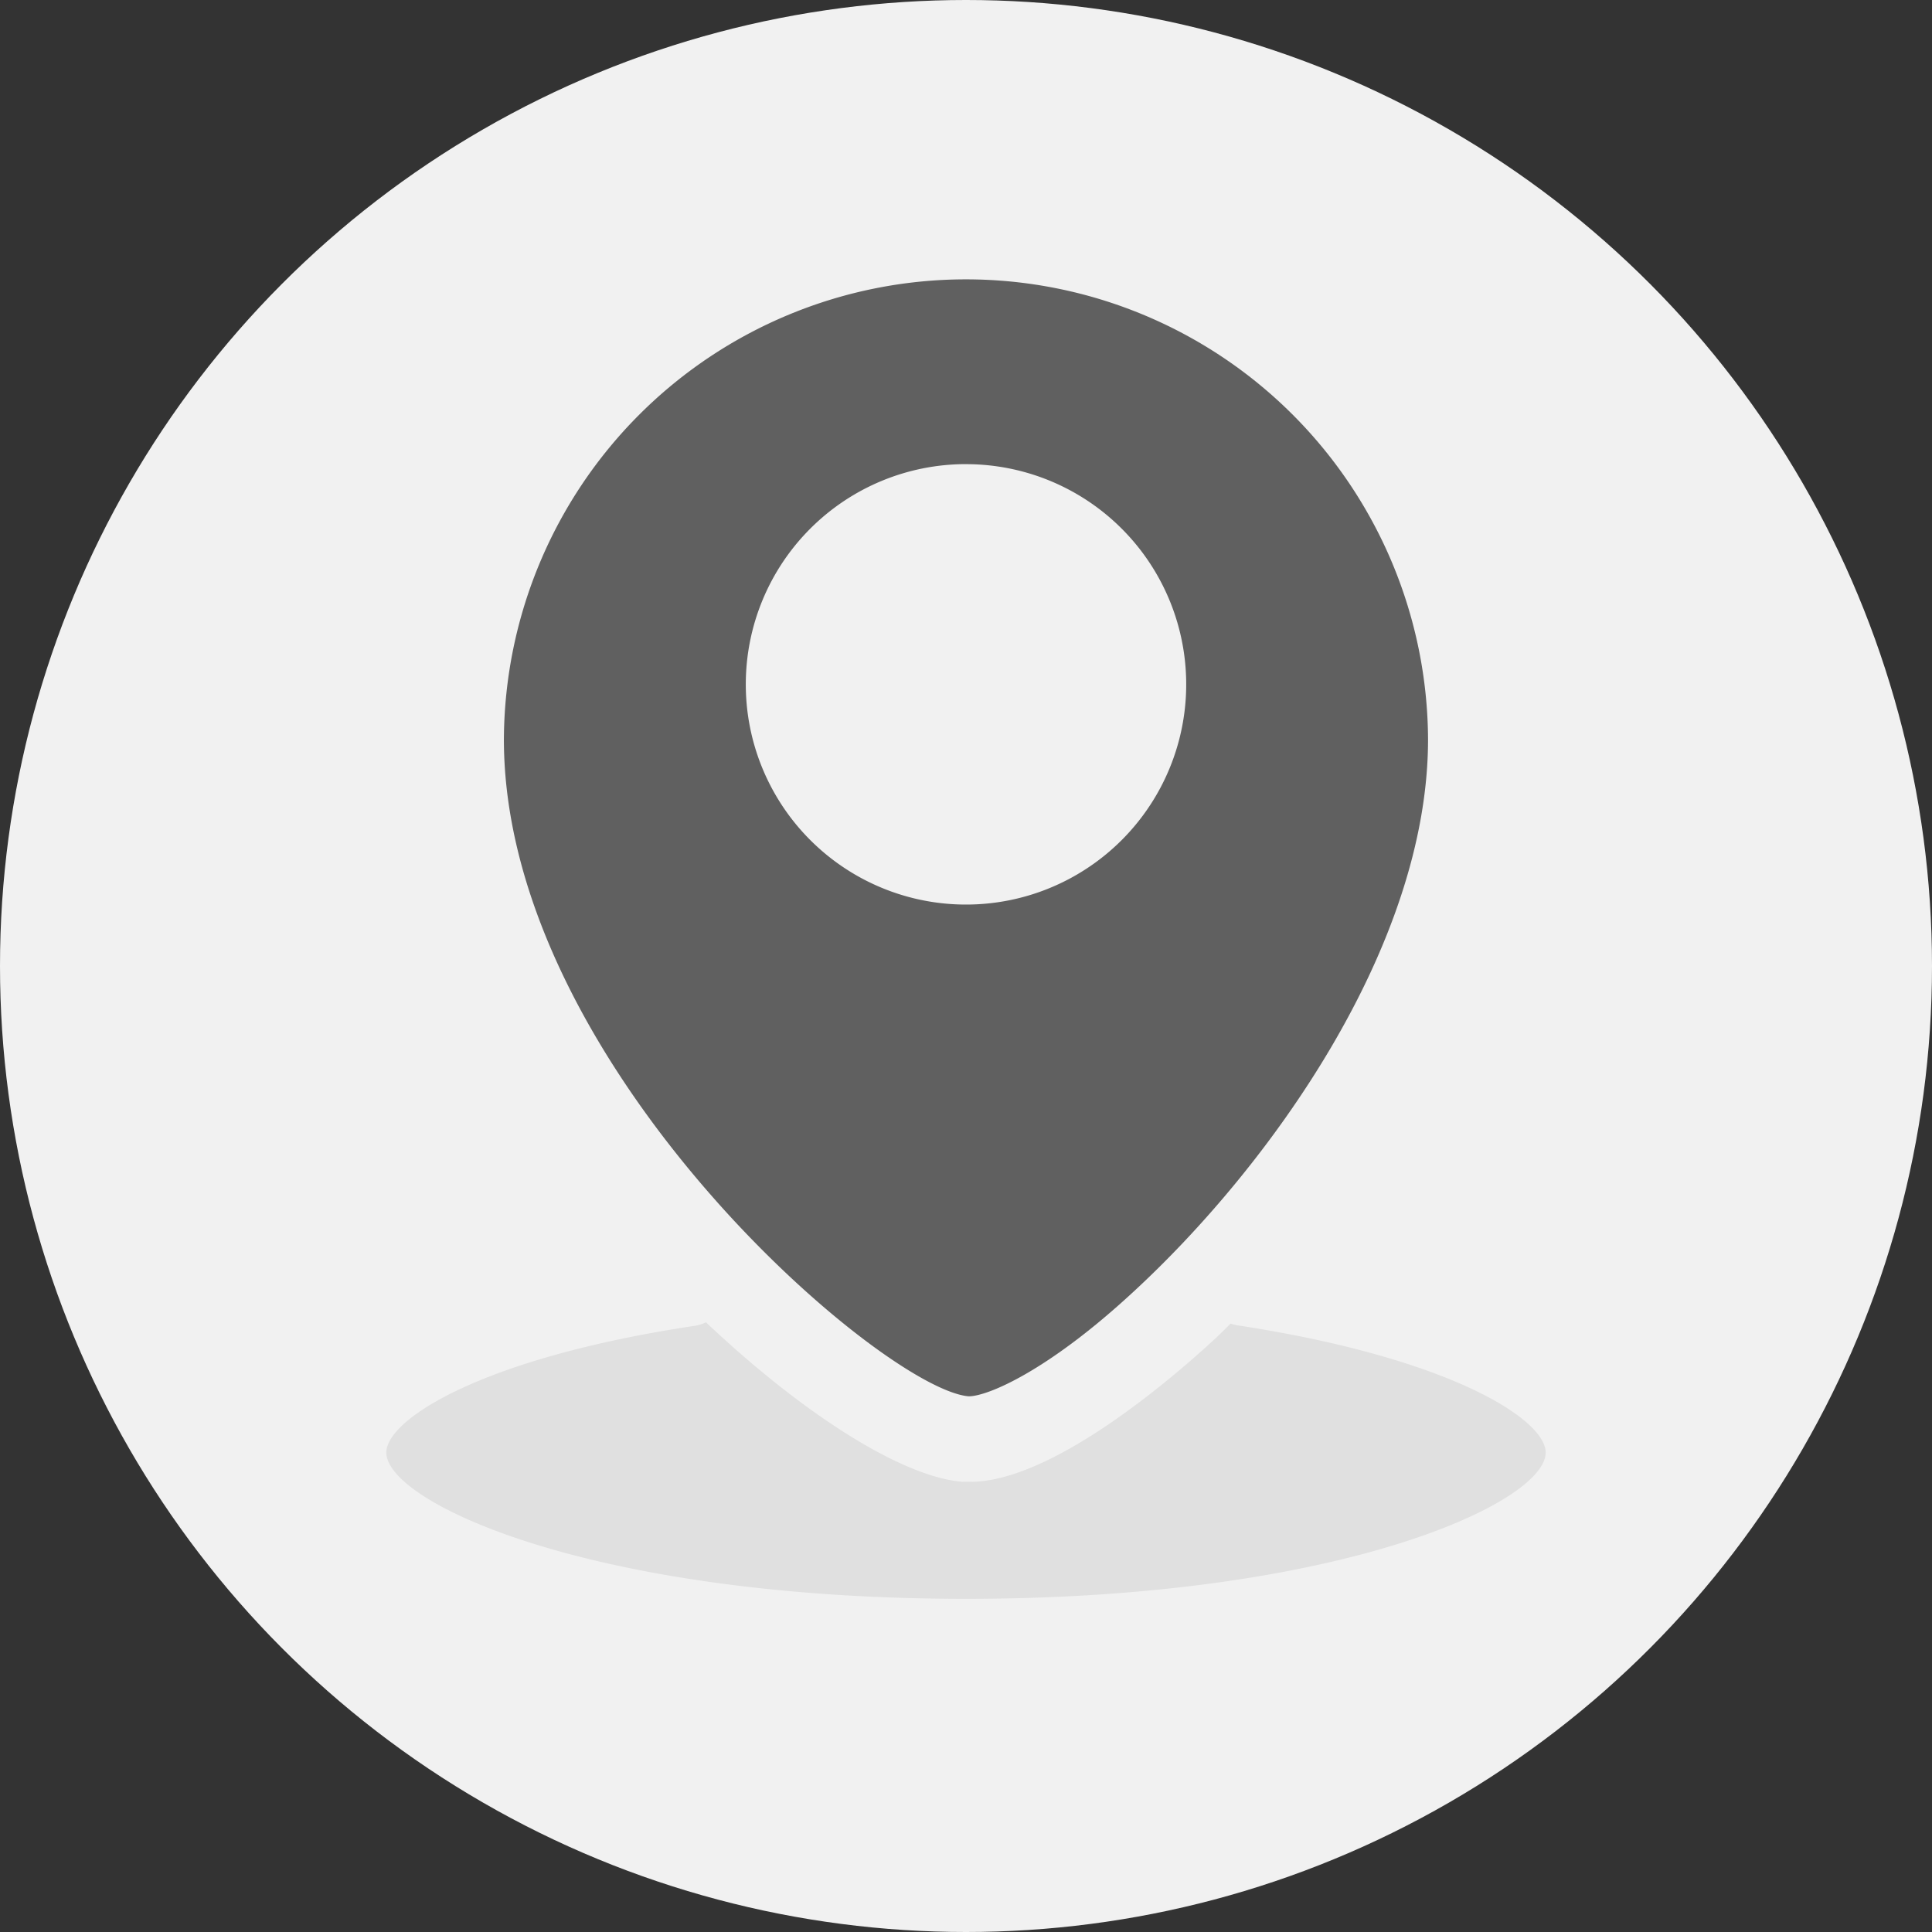 <svg id="Component_109_1" data-name="Component 109 – 1" xmlns="http://www.w3.org/2000/svg" width="211.82" height="211.82" viewBox="0 0 211.82 211.82">
  <rect x="0" y="0" width="211.82" height="211.82" fill="#333333" stroke="none"/>
  <circle id="Ellipse_477" data-name="Ellipse 477" cx="105.91" cy="105.91" r="105.91" fill="#f1f1f1"/>
  <path id="location_2_" data-name="location (2)" d="M62.9,126.715c2.046,0,8.612-2.727,18.006-11.415,14.925-13.738,32.351-37.881,32.351-60.61a50.661,50.661,0,0,0-101.321,0C11.94,90.4,53.534,125.957,62.9,126.715Zm-.3-102.2A24.143,24.143,0,1,1,38.457,48.654,24.143,24.143,0,0,1,62.6,24.511Z" transform="translate(43.31 26.374)" fill="#606060"/>
  <path id="location_1_" data-name="location (1)" d="M137.31,100.679c0,5.452-22.419,16.034-63.555,16.034S10.2,106.131,10.2,100.679c0-3.644,10.5-10.408,33.877-13.906a3.907,3.907,0,0,0,1.166-.379c10.962,10.349,21.69,17,28.162,17.492h.816c8.746,0,21.486-10.758,26.617-15.48.641-.583,1.283-1.224,1.924-1.866a5.833,5.833,0,0,0,.671.175C126.815,90.271,137.31,97.035,137.31,100.679Z" transform="translate(32.155 58.578)" fill="#e0e0e0"/>
</svg>
